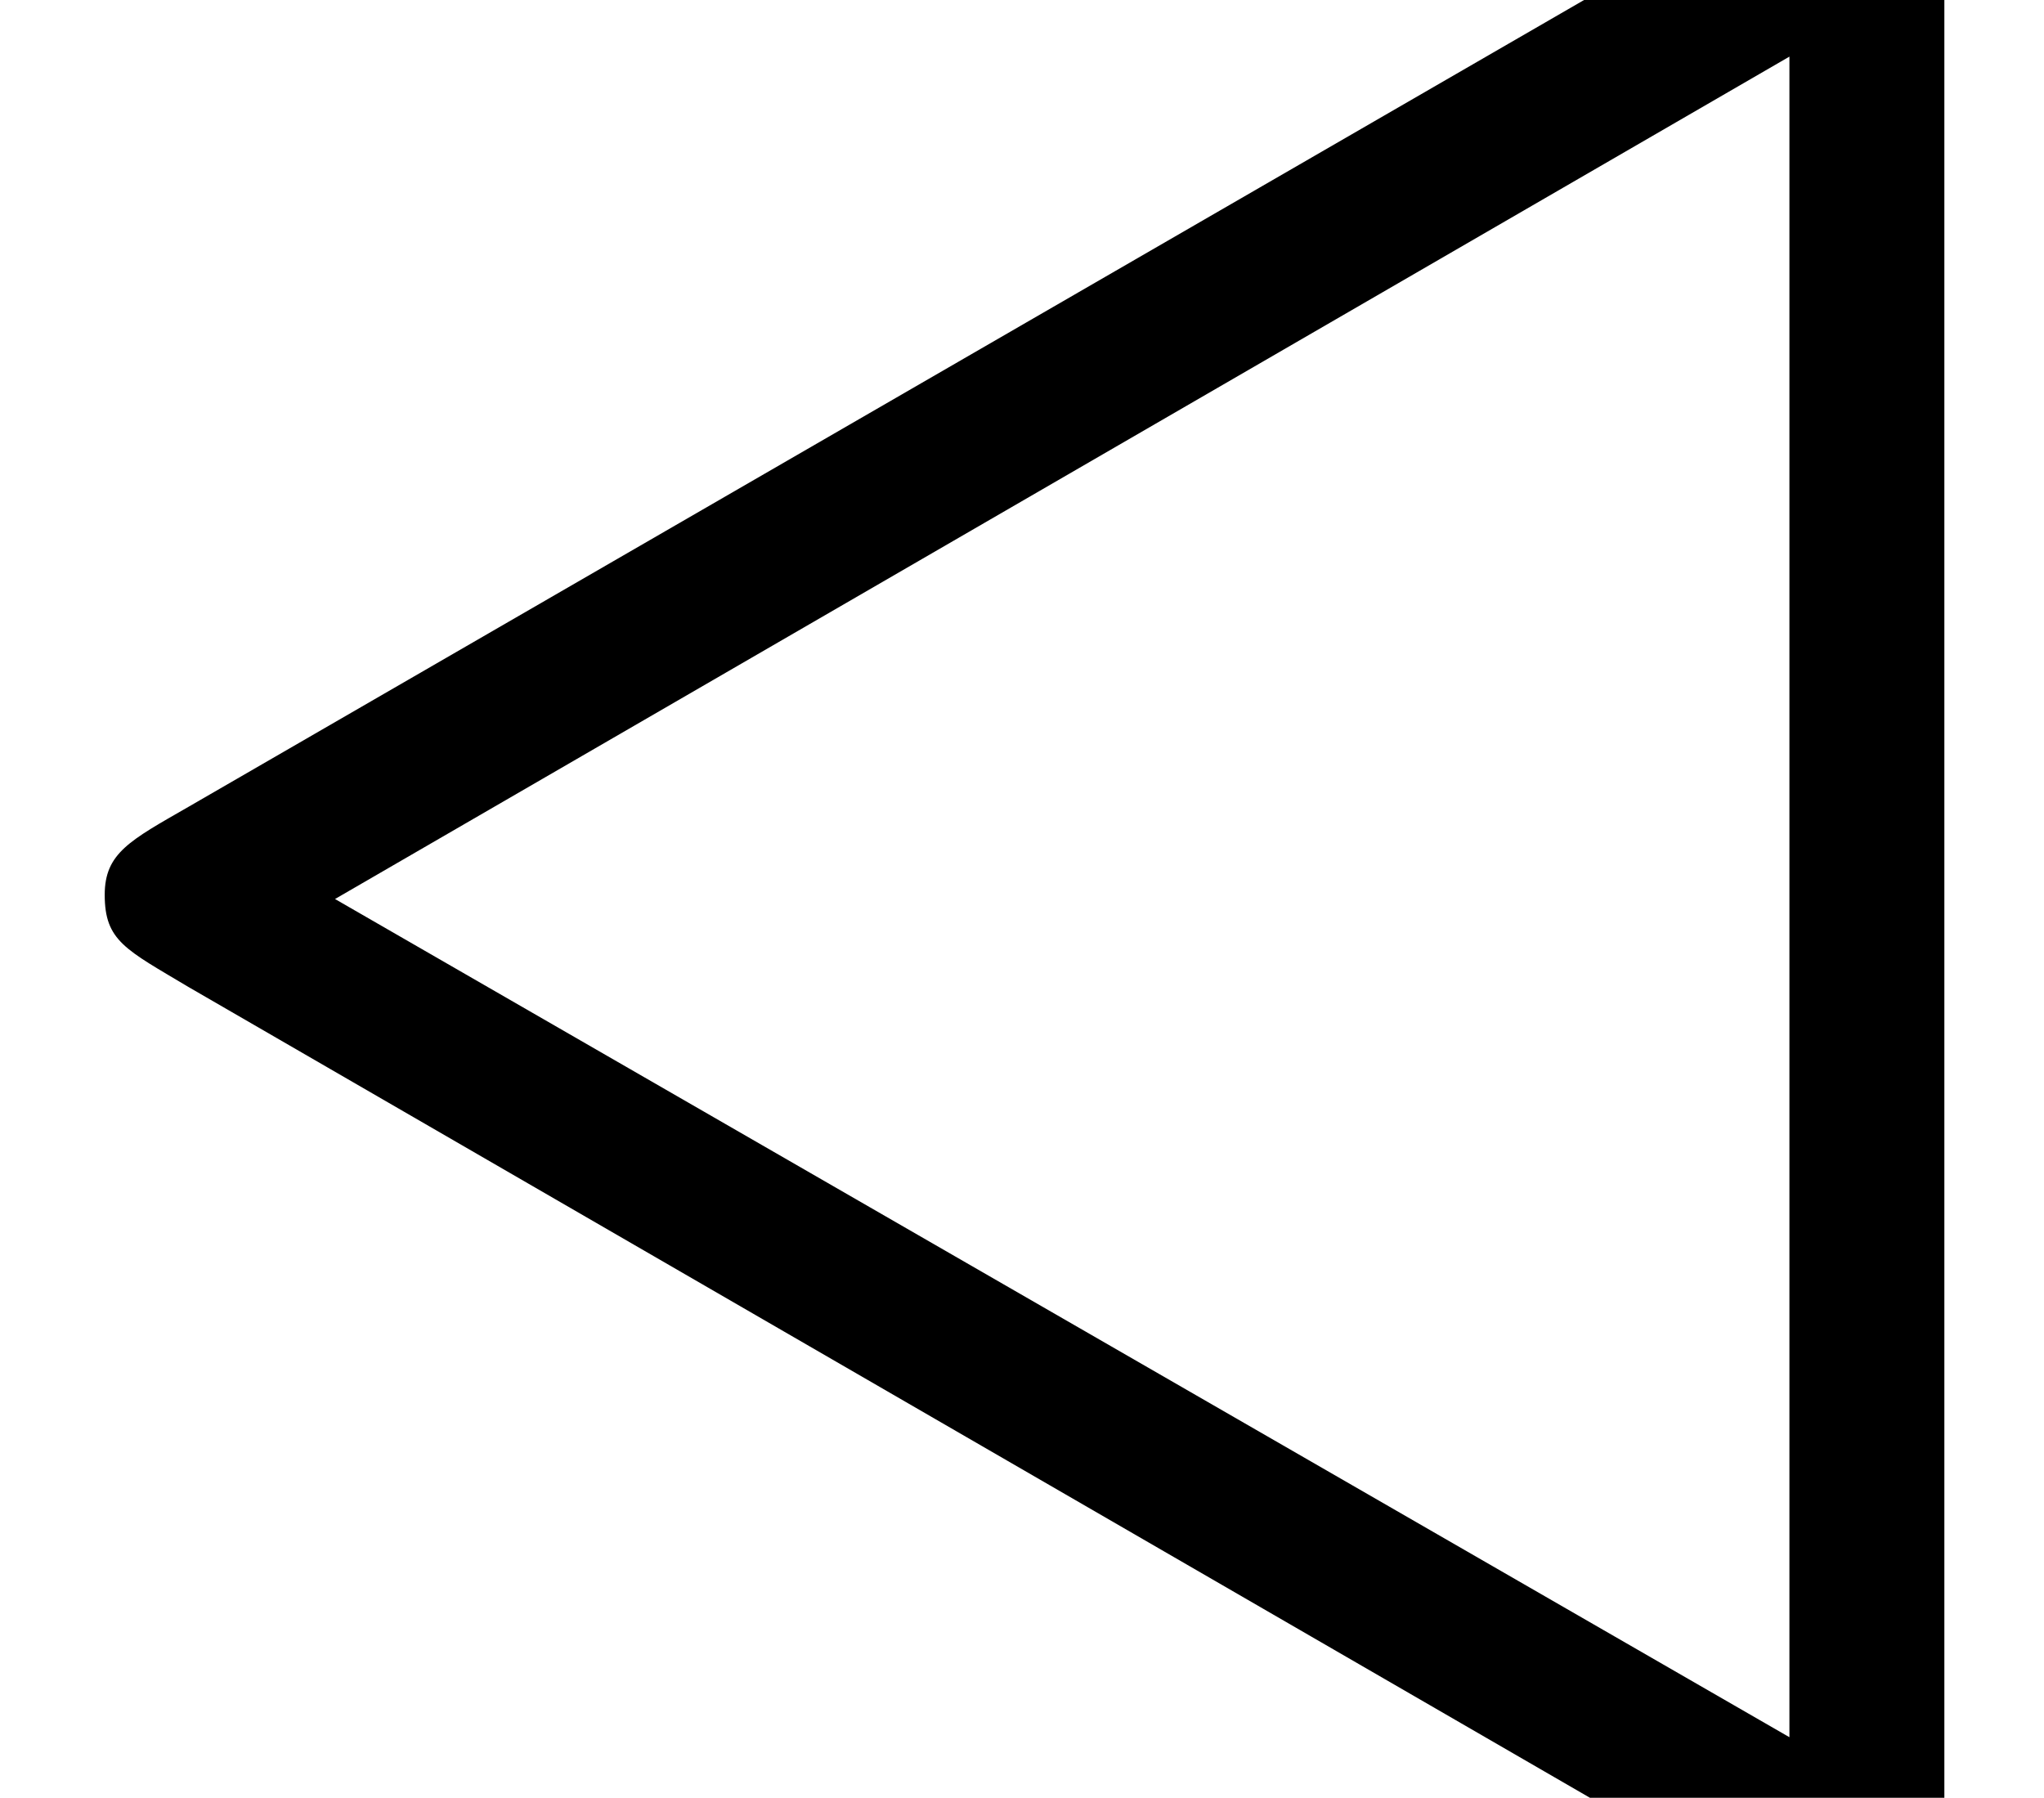 <?xml version='1.0' encoding='UTF-8'?>
<!-- This file was generated by dvisvgm 1.15.1 -->
<svg height='5.795pt' version='1.1' viewBox='-0.239 -0.255 6.589 5.795' width='6.589pt' xmlns='http://www.w3.org/2000/svg' xmlns:xlink='http://www.w3.org/1999/xlink'>
<defs>
<path d='M0.538 -3.24C0.371 -3.144 0.299 -3.108 0.299 -2.989C0.299 -2.857 0.359 -2.833 0.538 -2.726L5.105 -0.084C5.2 -0.024 5.26 0.012 5.332 0.012C5.547 0.012 5.547 -0.203 5.547 -0.395V-5.571C5.547 -5.762 5.547 -5.978 5.332 -5.978C5.26 -5.978 5.224 -5.942 5.129 -5.894L0.538 -3.24ZM0.956 -2.977L5.105 -5.38V-0.586L0.956 -2.977Z' id='g0-47'/>
</defs>
<g id='page1' transform='matrix(1.13 0 0 1.13 -63.986 -68.294)'>
<use x='56.413' xlink:href='#g0-47' y='65.753'/>
</g>
</svg>
